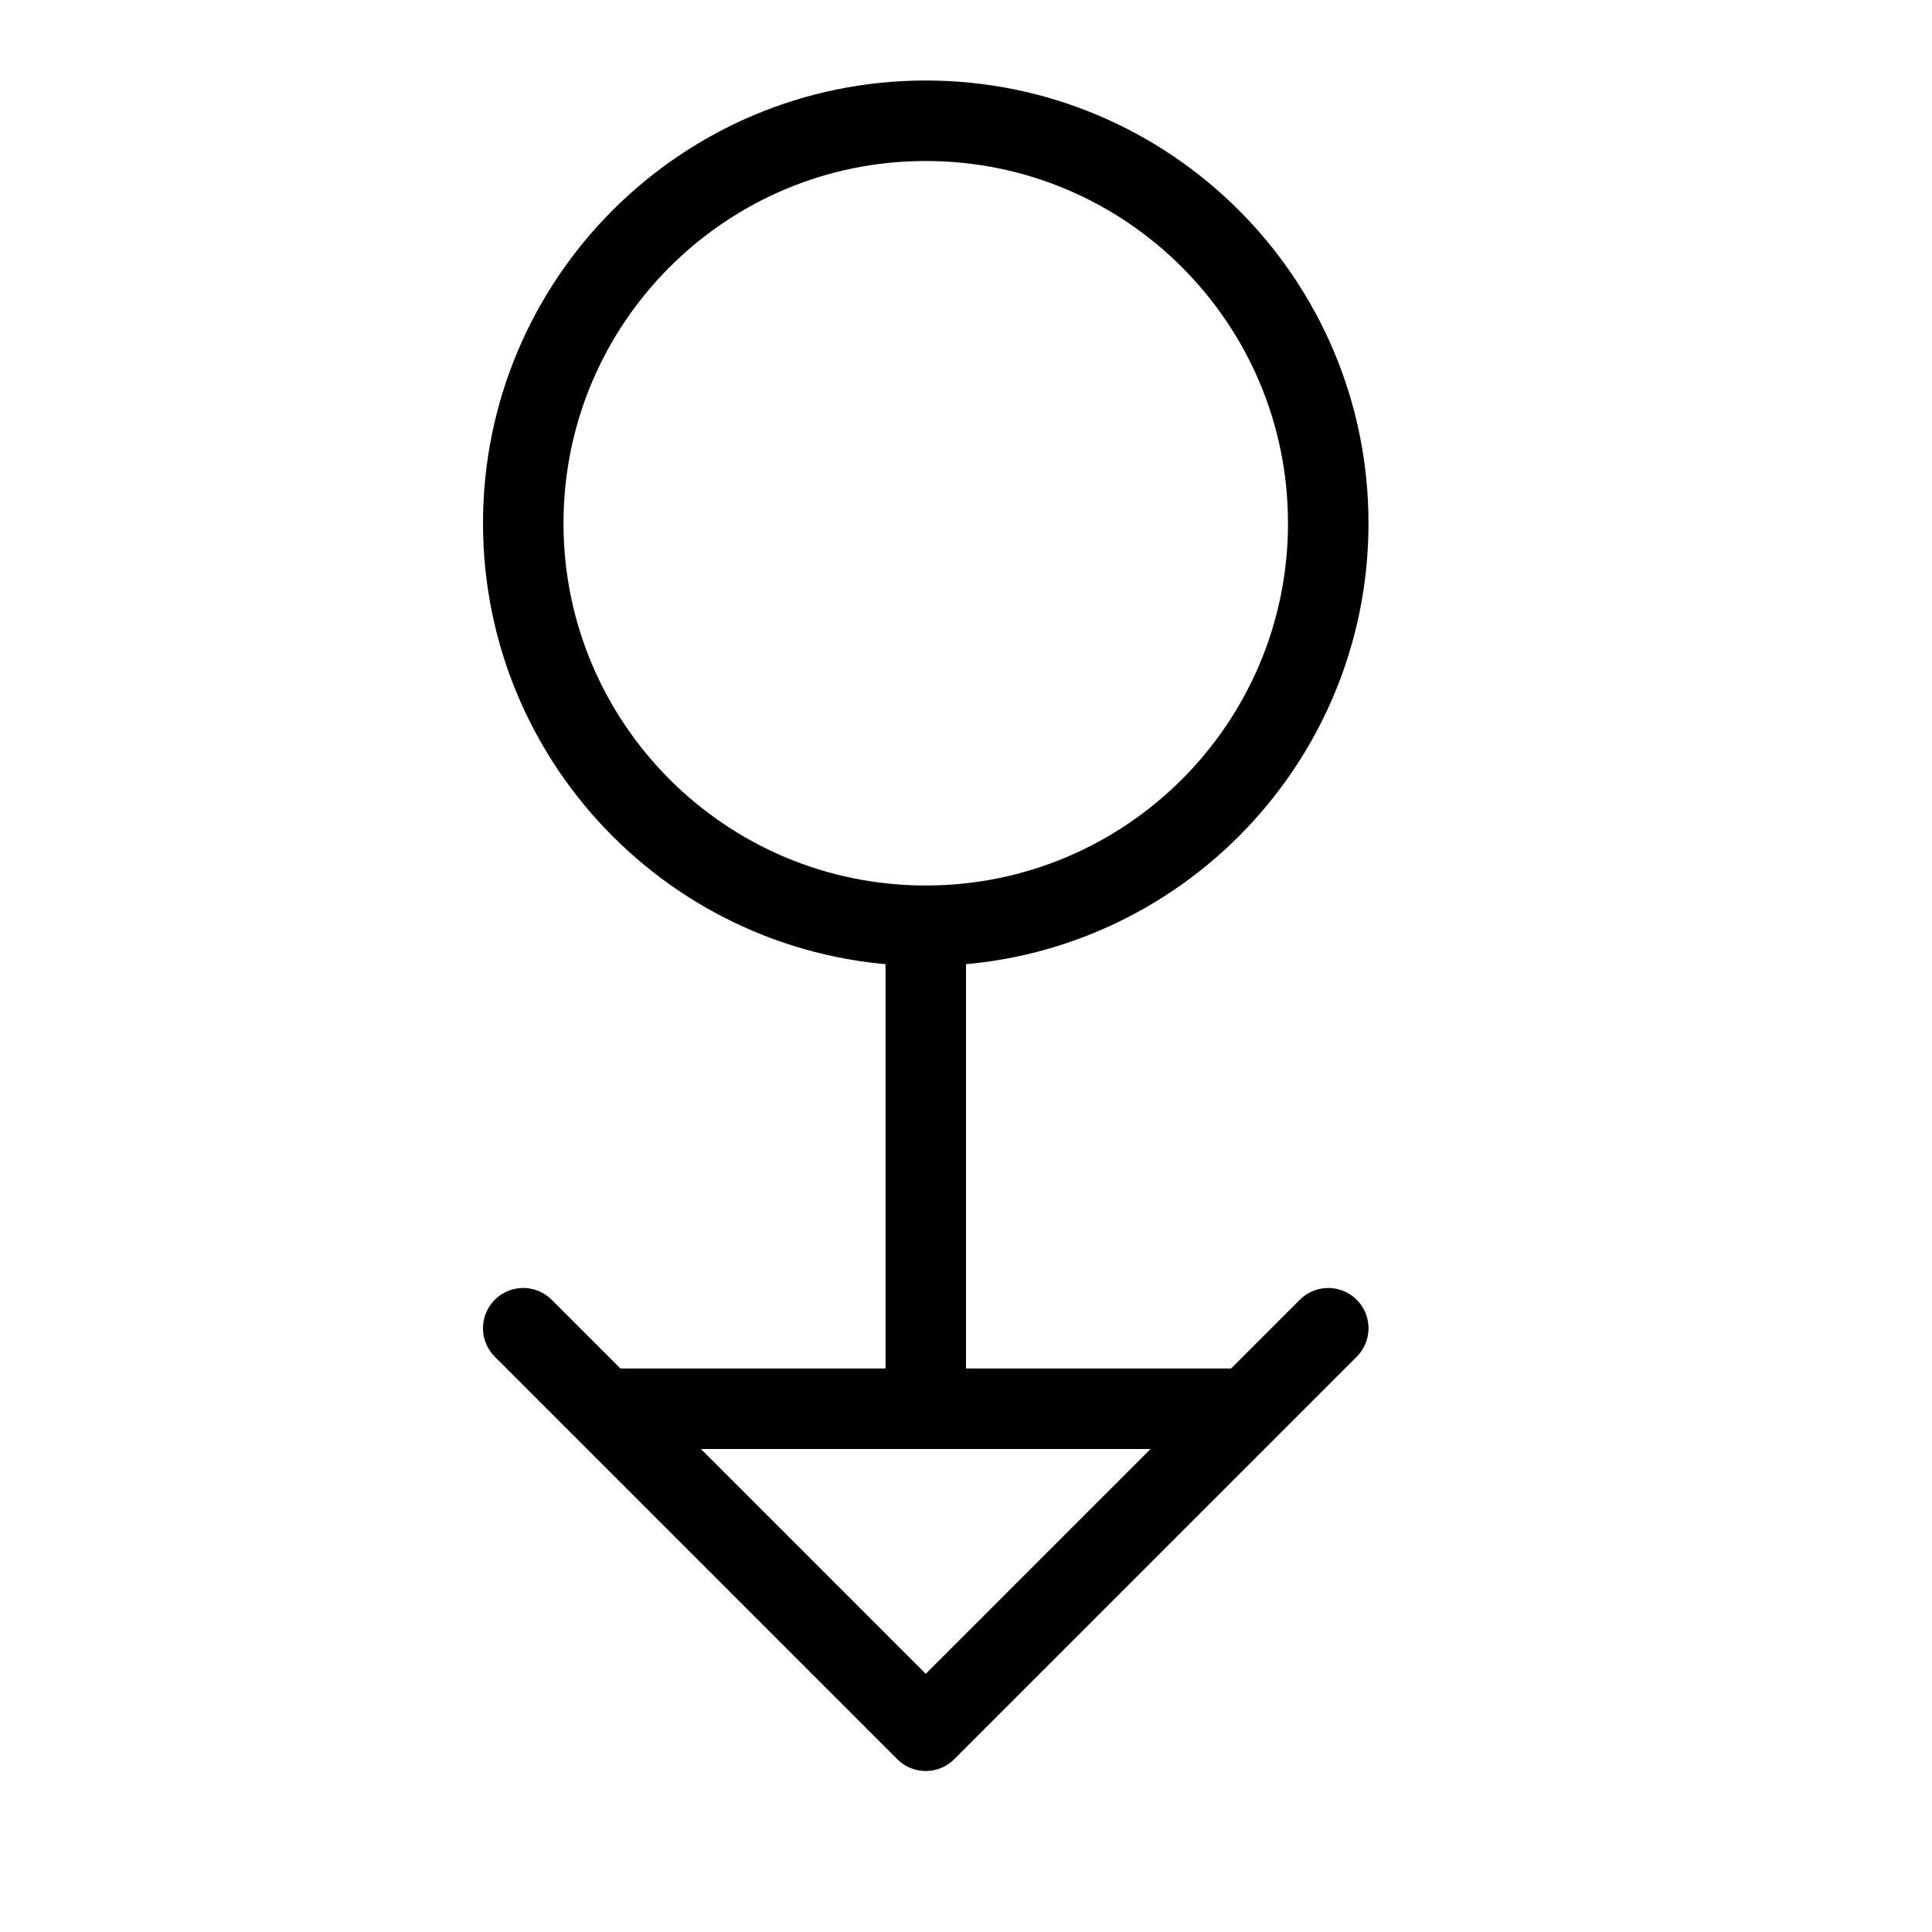 <svg height="24" viewBox="0 0 24 24" width="24" xmlns="http://www.w3.org/2000/svg"><path d="m16.5 6.5c0 2.761-2.239 5-5 5-2.761 0-5-2.239-5-5s2.239-5 5-5c2.761 0 5 2.239 5 5zm-5 5v6m-4 0h8m-9-1 5 5 5-5" fill="none" stroke="#000" stroke-linecap="round" stroke-linejoin="round"/></svg>